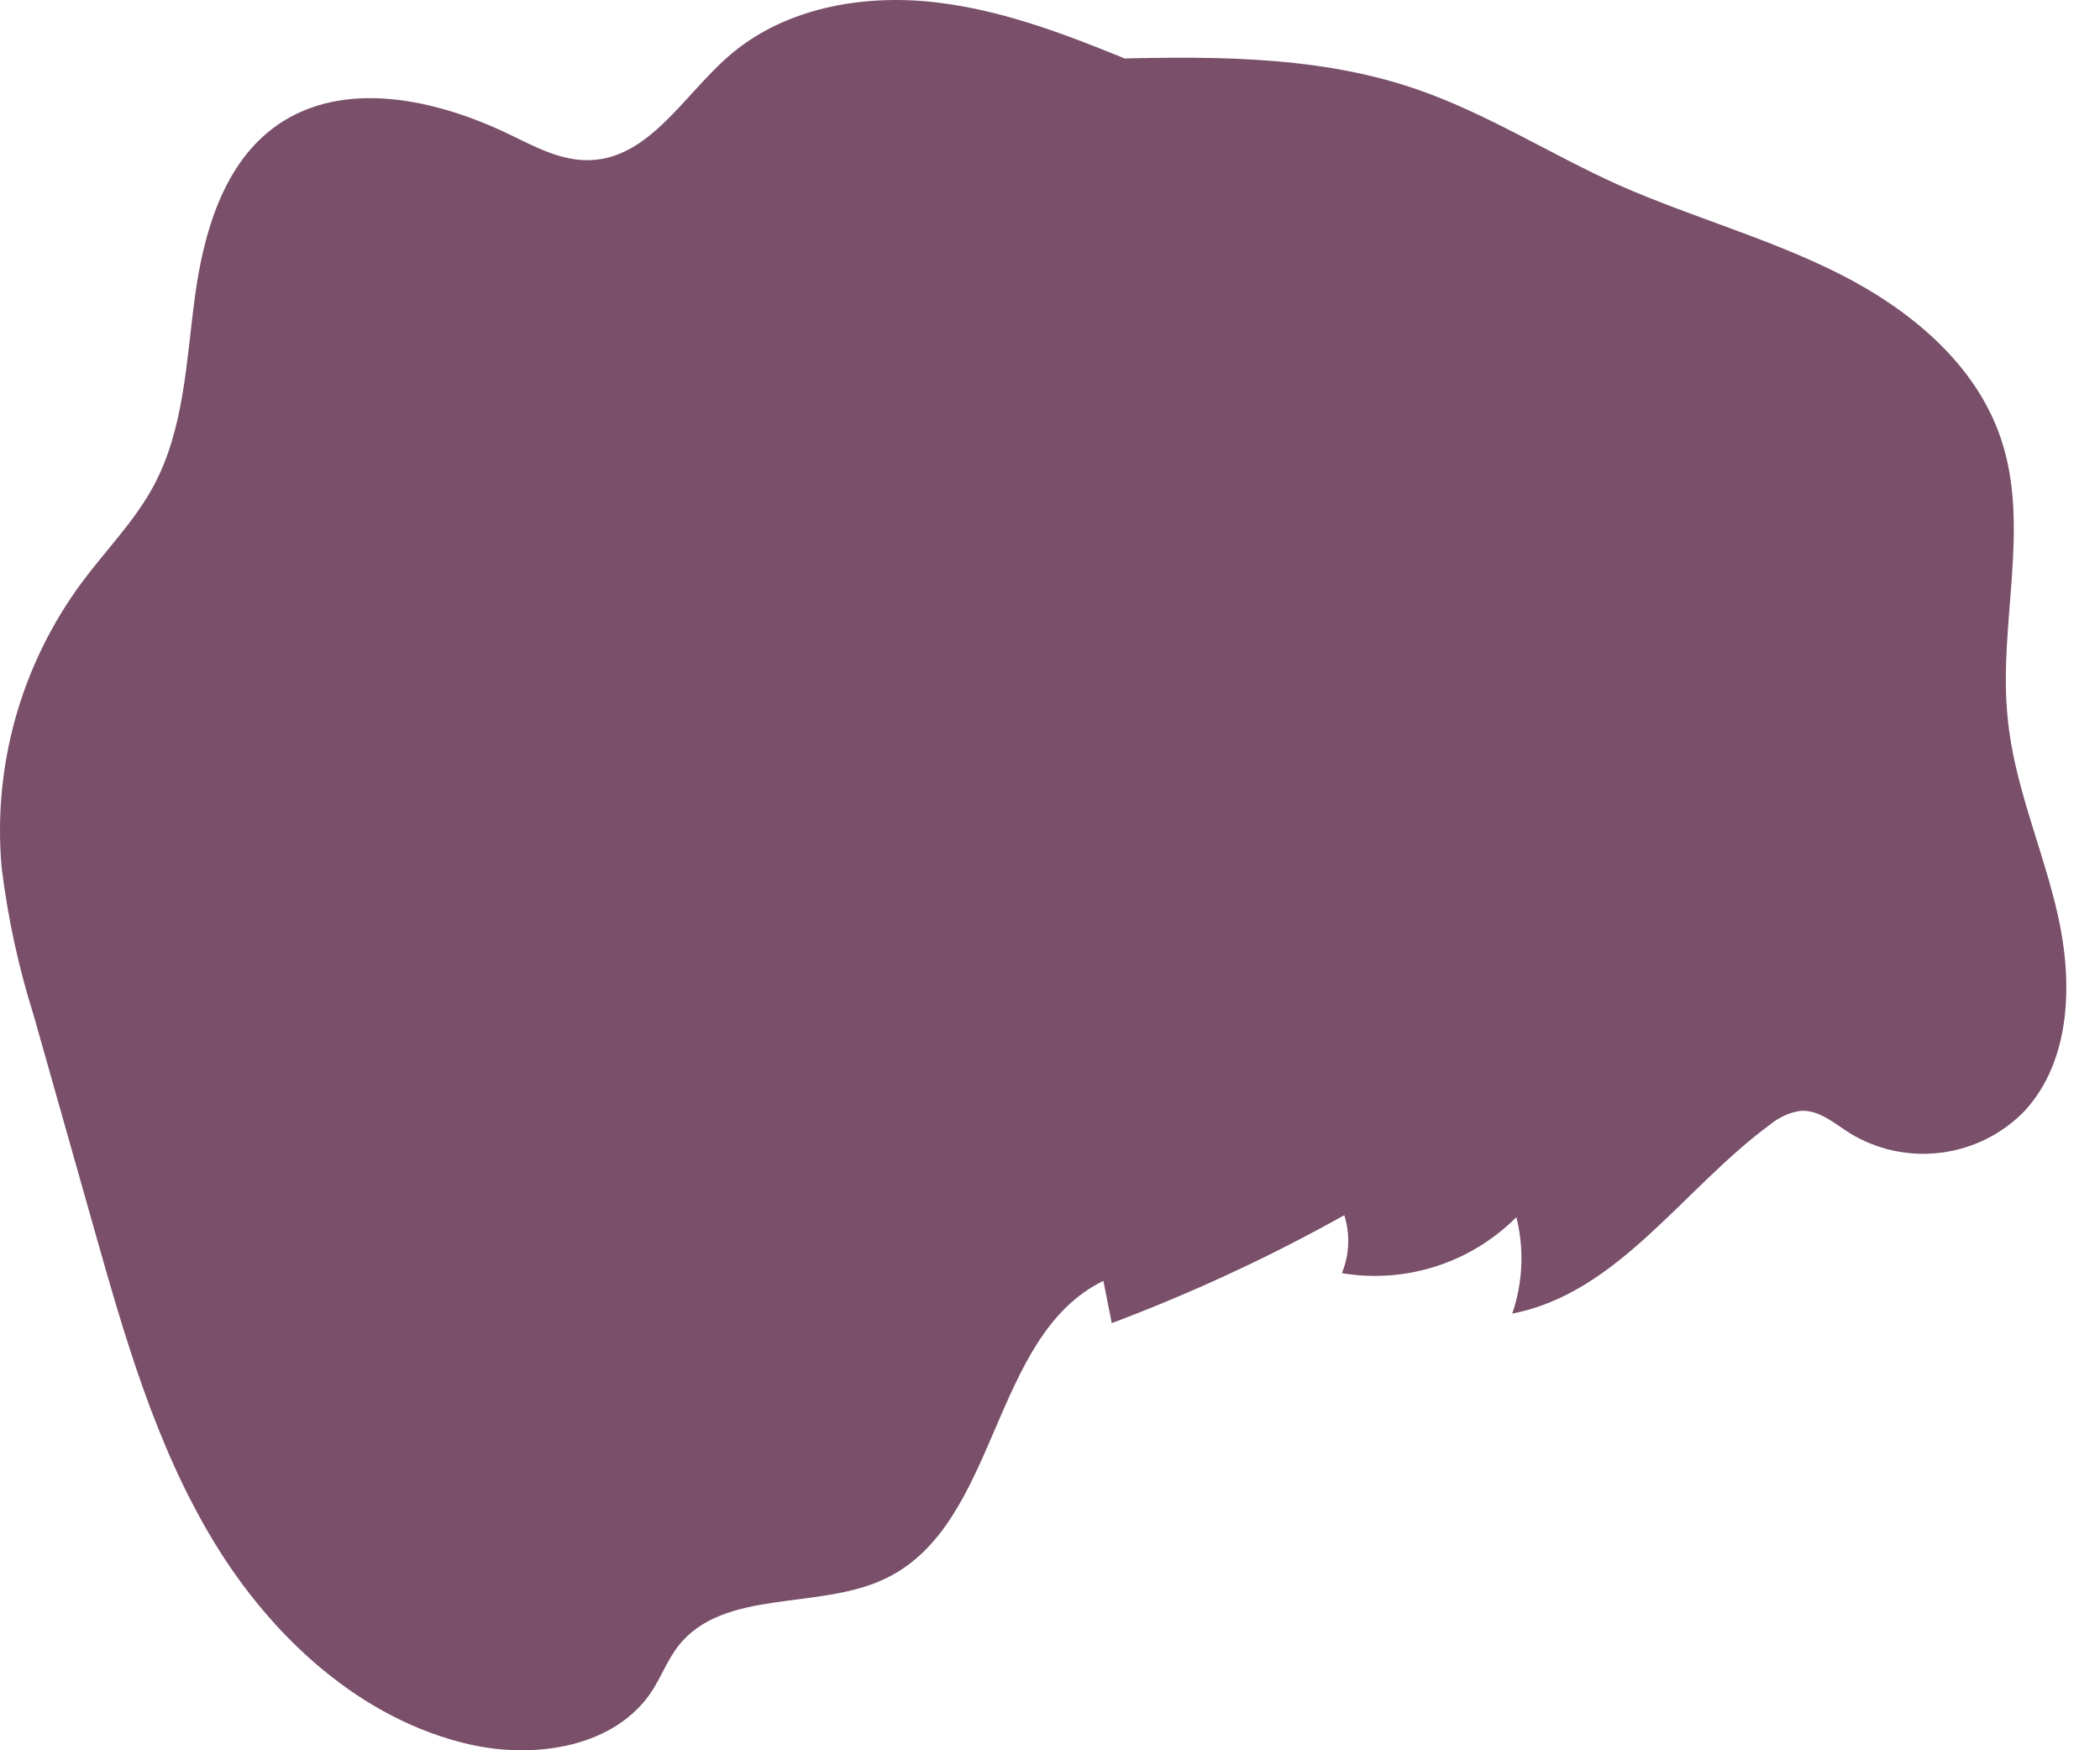<svg width="24" height="20" viewBox="0 0 24 20" fill="none" xmlns="http://www.w3.org/2000/svg">
<path d="M13.093 0.767C12.315 0.445 11.525 0.122 10.688 0.026C9.851 -0.07 8.948 0.093 8.317 0.651C7.811 1.095 7.416 1.809 6.742 1.83C6.414 1.841 6.11 1.676 5.816 1.533C4.974 1.129 3.921 0.9 3.161 1.435C2.555 1.865 2.328 2.653 2.228 3.389C2.129 4.125 2.105 4.905 1.755 5.553C1.538 5.957 1.208 6.288 0.935 6.656C0.241 7.594 -0.085 8.752 0.019 9.914C0.089 10.488 0.212 11.054 0.386 11.606L1.073 14.033C1.422 15.266 1.777 16.515 2.441 17.612C3.104 18.708 4.125 19.651 5.371 19.934C6.122 20.103 7.032 19.965 7.453 19.32C7.56 19.151 7.629 18.971 7.747 18.814C8.269 18.141 9.362 18.409 10.13 18.033C11.421 17.403 11.319 15.266 12.61 14.636L12.706 15.119C13.621 14.775 14.509 14.363 15.363 13.886C15.432 14.104 15.422 14.338 15.336 14.548C15.695 14.608 16.064 14.582 16.411 14.47C16.758 14.359 17.073 14.166 17.33 13.908C17.421 14.272 17.405 14.655 17.283 15.01C18.496 14.776 19.237 13.577 20.234 12.847C20.33 12.767 20.447 12.714 20.571 12.694C20.785 12.676 20.963 12.836 21.143 12.95C21.455 13.14 21.823 13.218 22.185 13.171C22.547 13.125 22.883 12.958 23.137 12.696C23.668 12.12 23.691 11.234 23.521 10.469C23.351 9.705 23.016 8.976 22.944 8.196C22.837 7.133 23.208 6.023 22.868 5.013C22.58 4.155 21.825 3.534 21.015 3.126C20.205 2.719 19.331 2.481 18.504 2.116C17.719 1.764 16.988 1.292 16.173 1.014C14.994 0.612 13.713 0.644 12.468 0.678" fill="#794F6A"/>
</svg>
